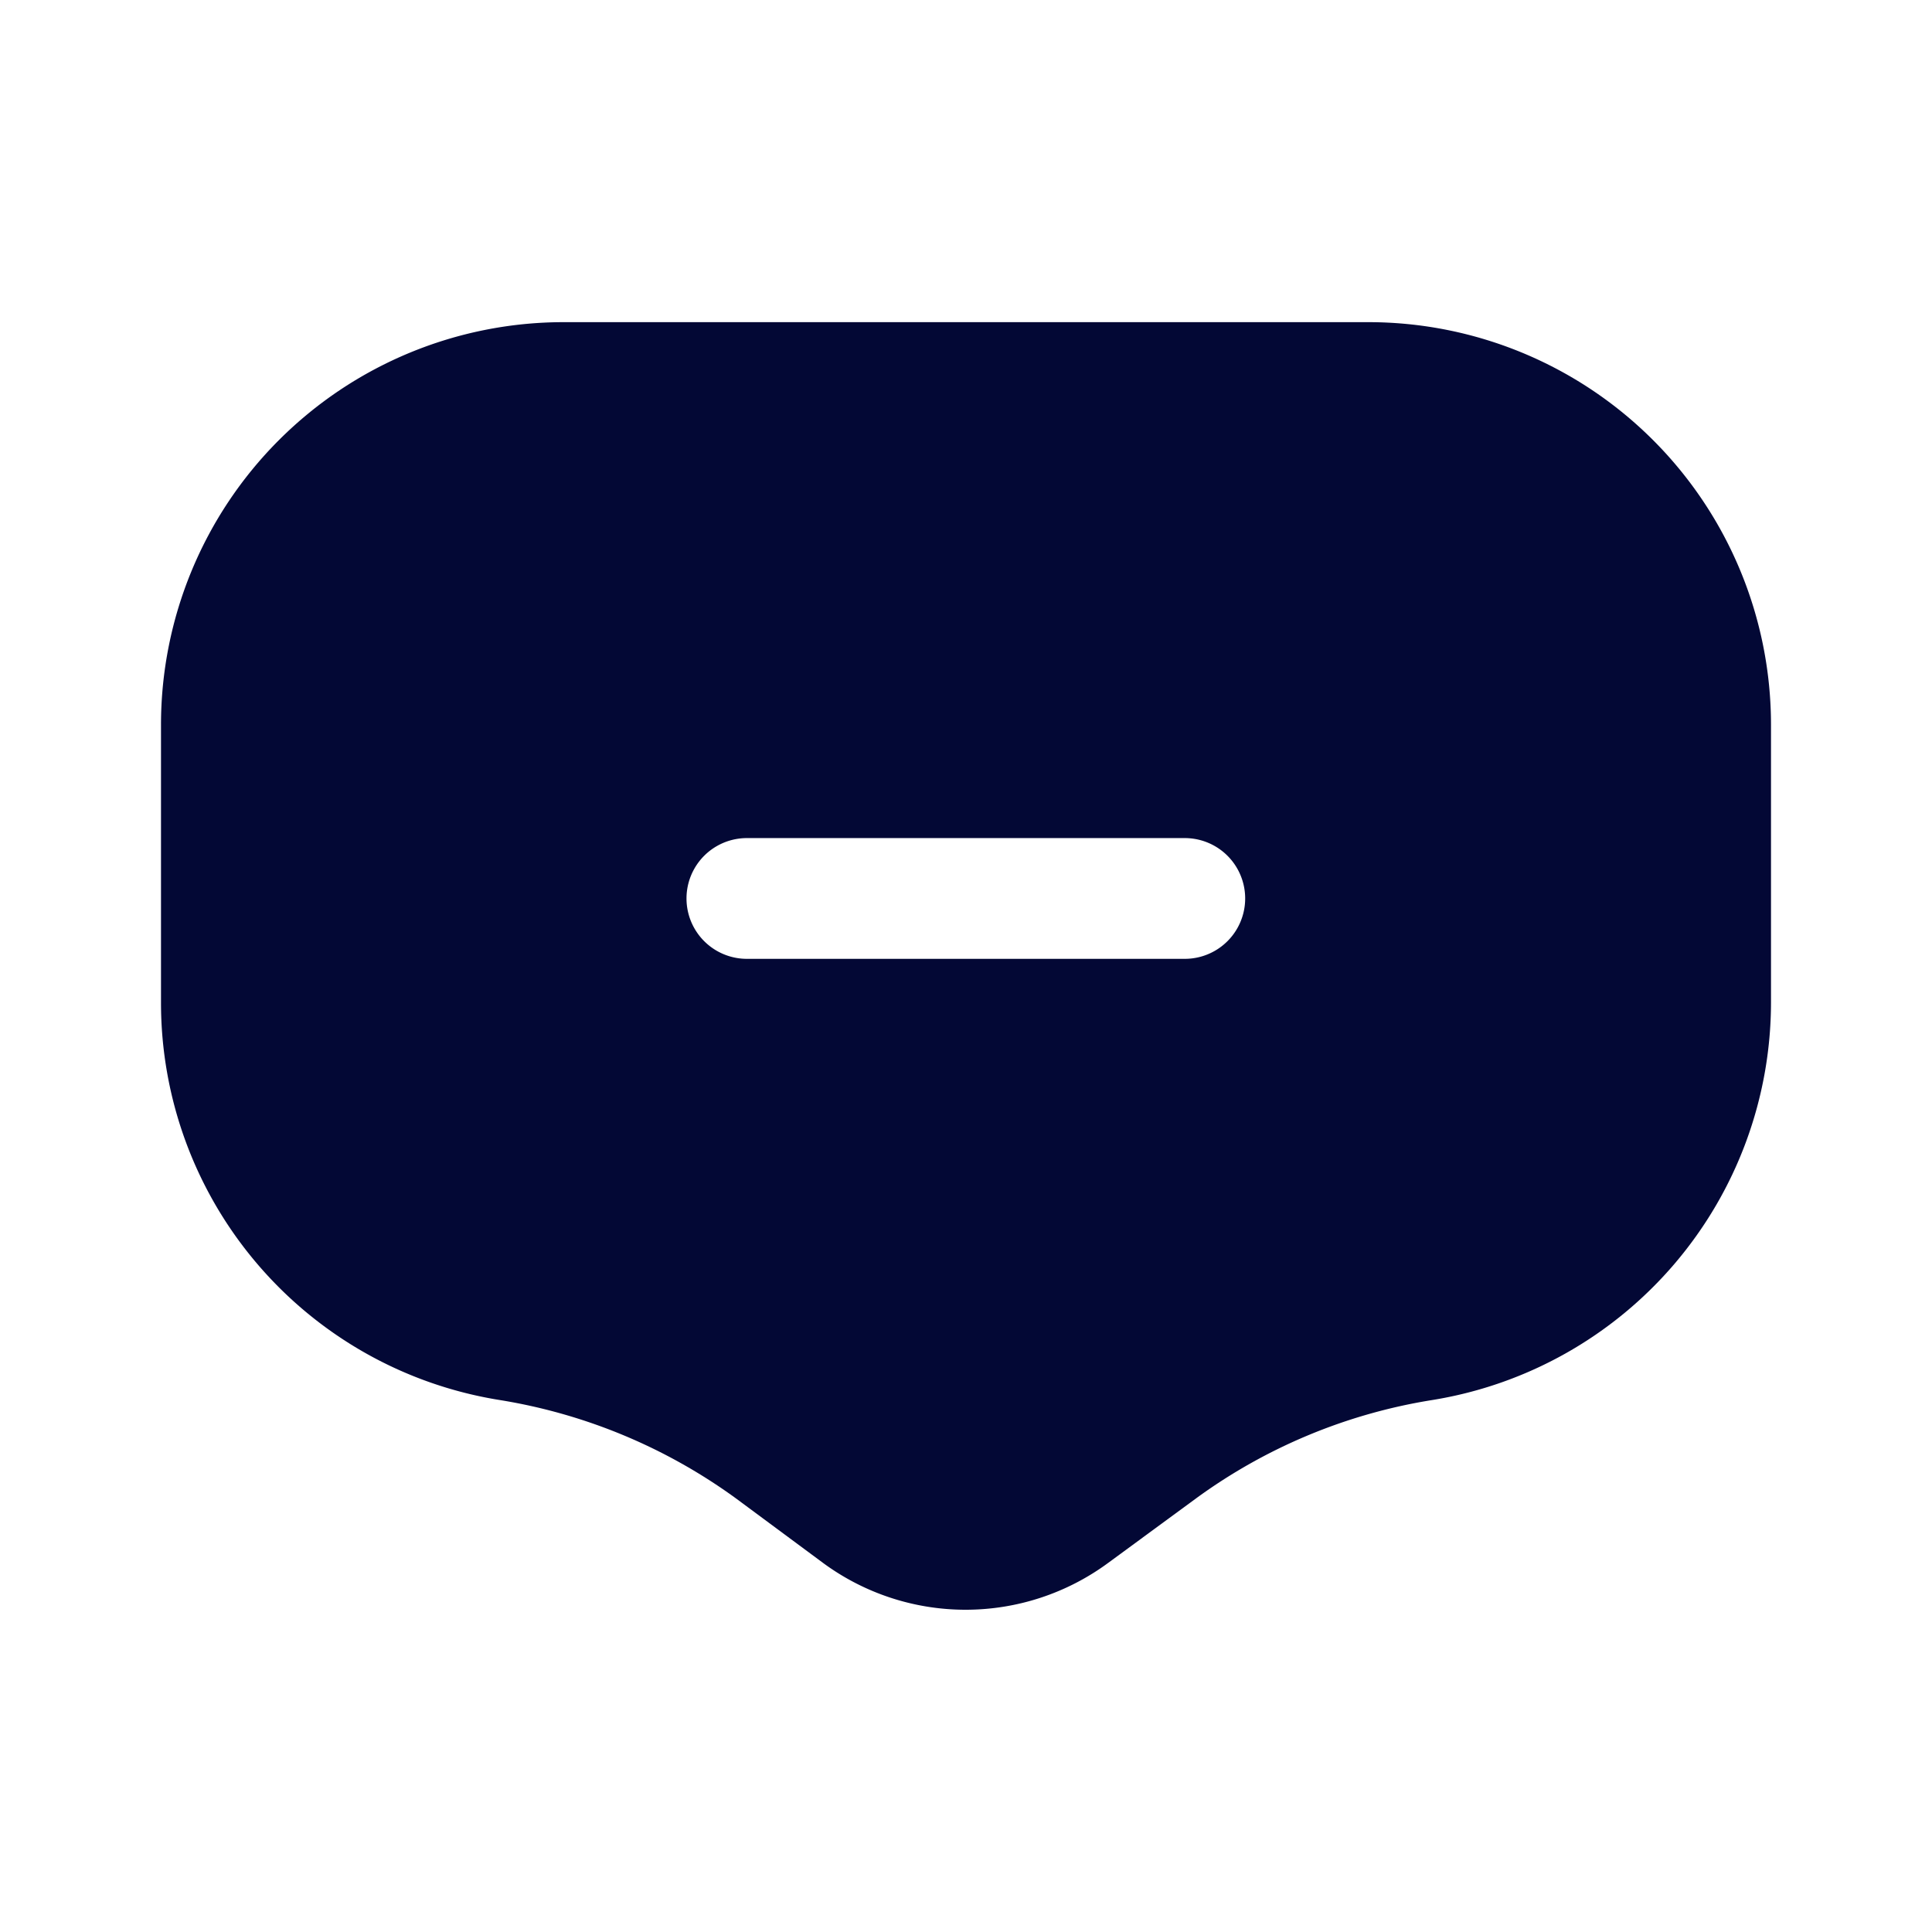 <svg viewBox="0 0 24 24" xmlns="http://www.w3.org/2000/svg"><path d="m0 0h24v24h-24z" fill="none"/><path d="m179.043 174.845h-10a5.002 5.002 0 0 0 -5 5v3.45a4.998 4.998 0 0 0 4.21 4.94 6.84 6.84 0 0 1 2.93 1.22l1.08.8a2.986 2.986 0 0 0 3.55 0l1.09-.8a6.789 6.789 0 0 1 2.93-1.22 5.007 5.007 0 0 0 4.21-4.94v-3.45a5.002 5.002 0 0 0 -5-5zm-2.282 7.909h-5.44a.75.75 0 0 1 0-1.5h5.44a.75.75 0 0 1 0 1.5z" fill="#030835" transform="translate(-162.043 -170.843)"/></svg>